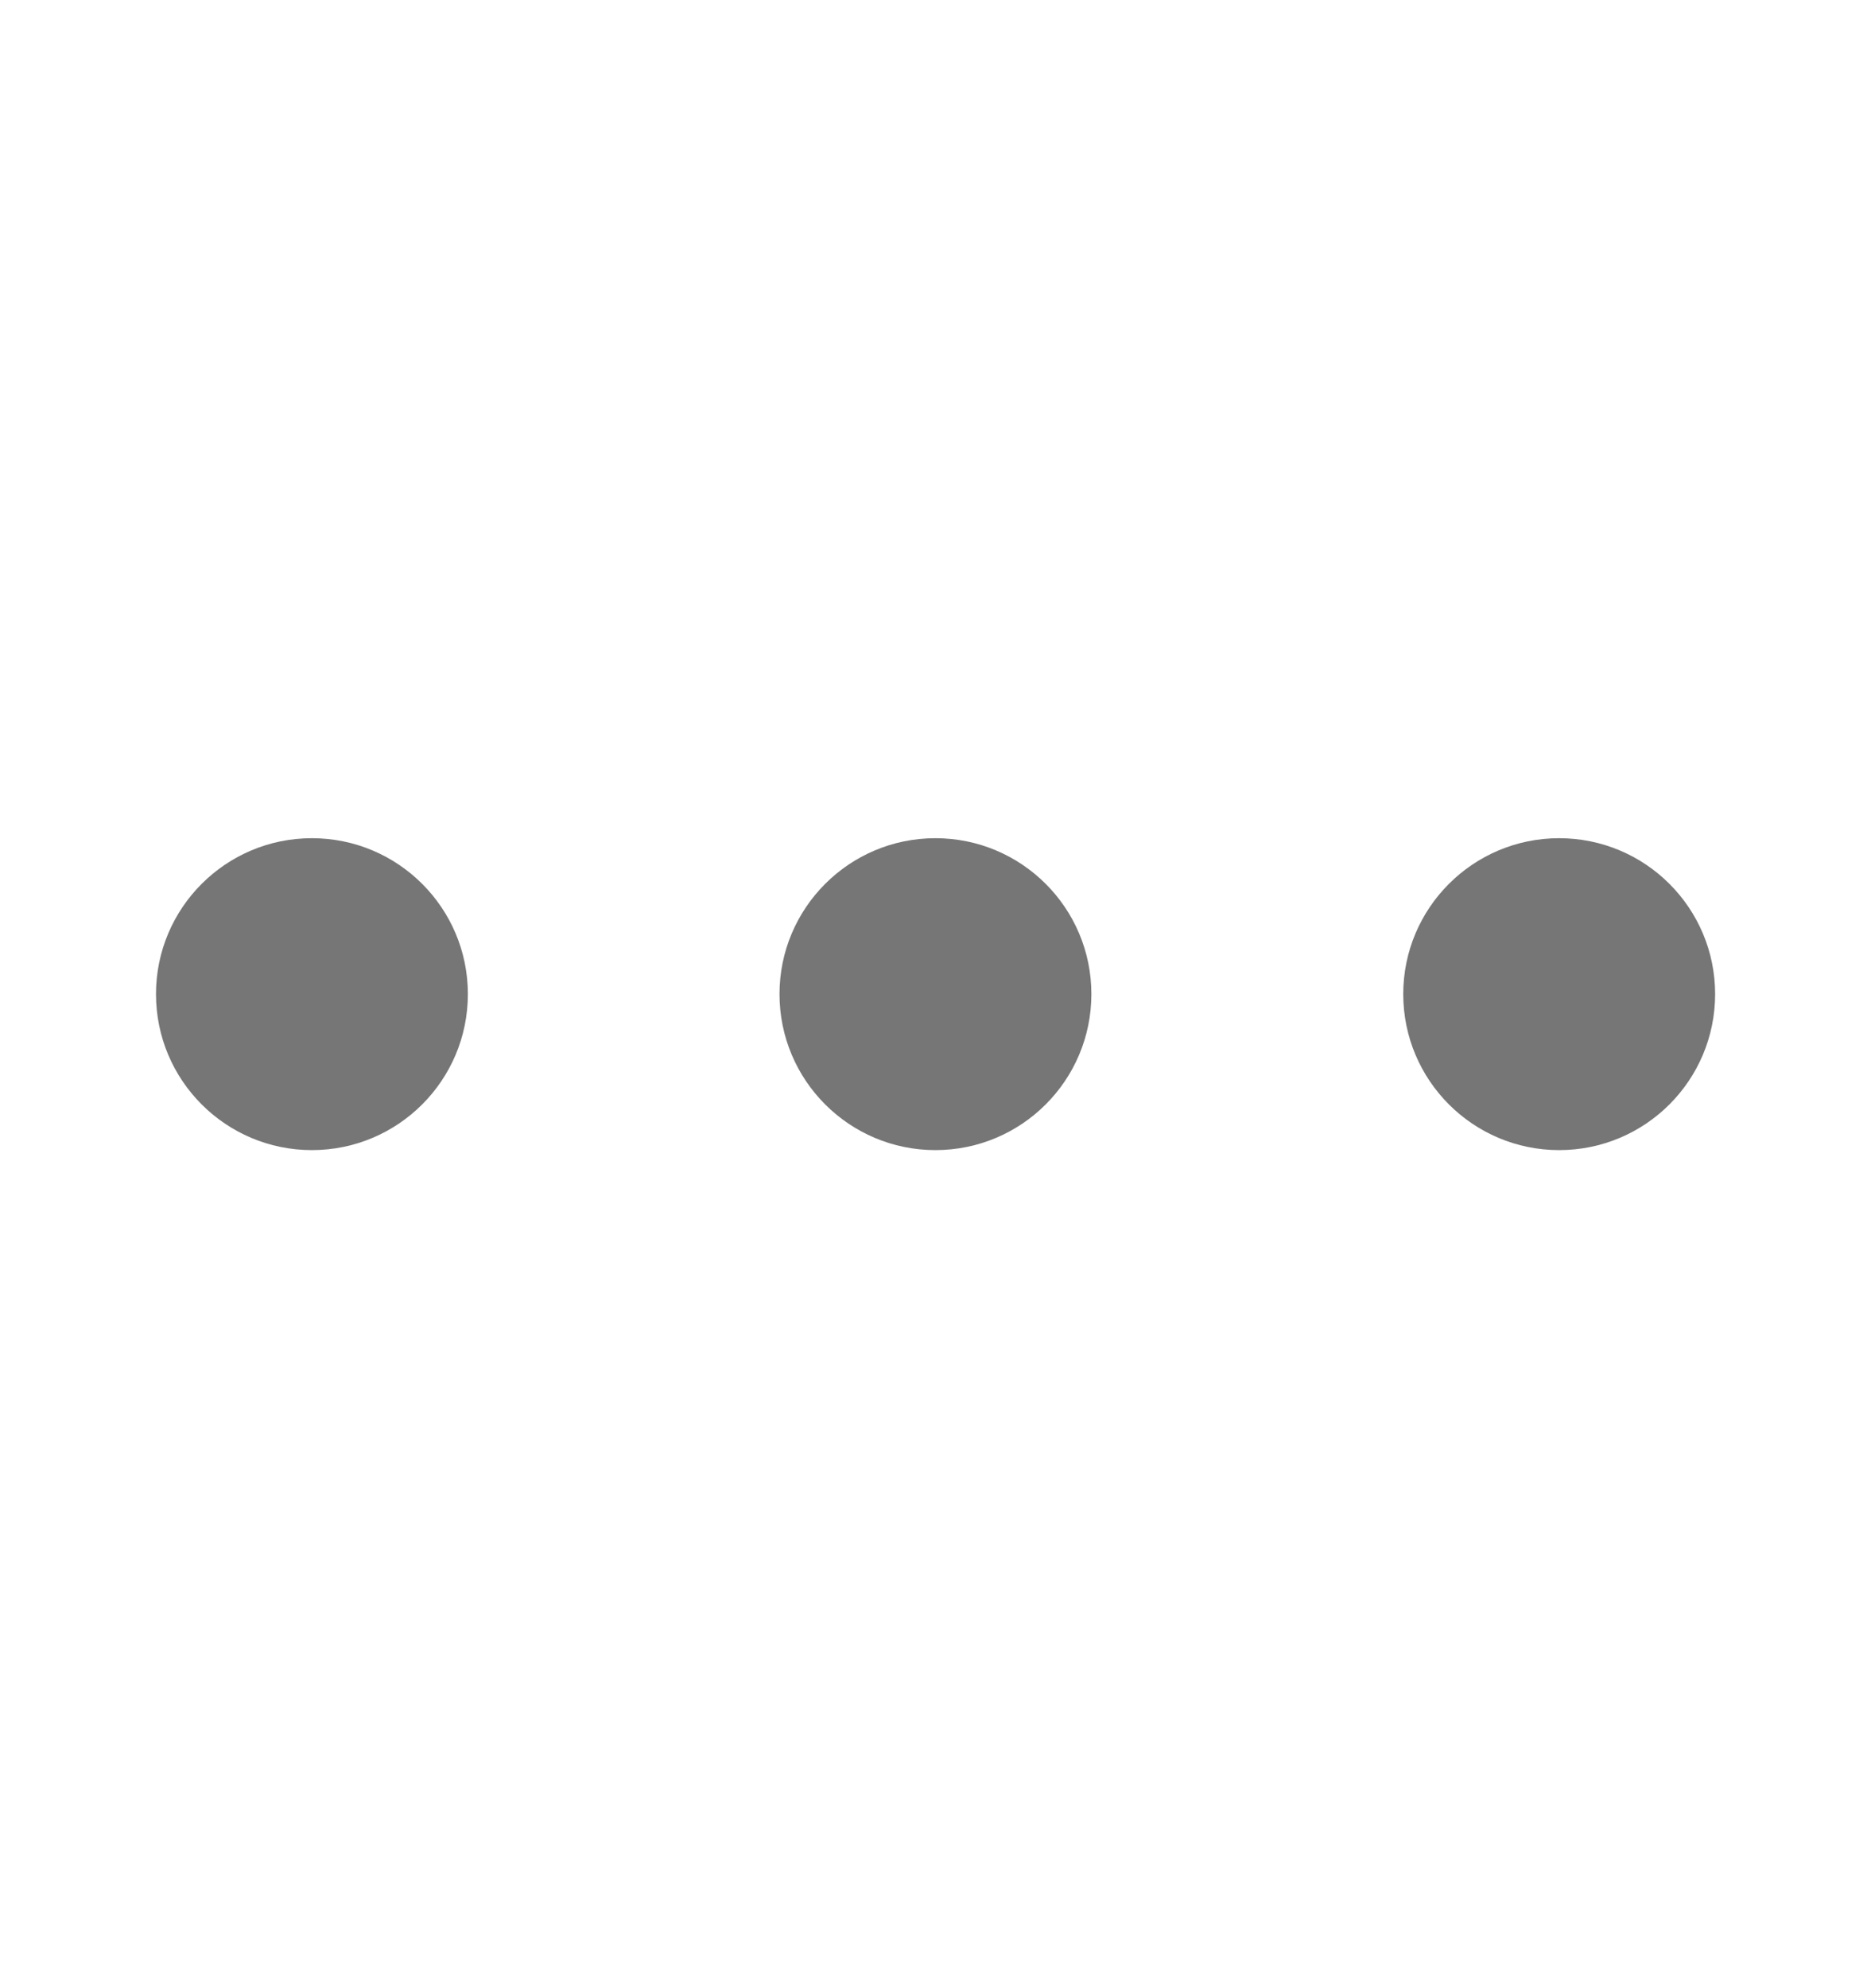 <svg width="16" height="17" viewBox="0 0 16 17" fill="none" xmlns="http://www.w3.org/2000/svg">
<path d="M7.999 9.834C8.736 9.834 9.333 9.237 9.333 8.5C9.333 7.764 8.736 7.167 7.999 7.167C7.263 7.167 6.666 7.764 6.666 8.5C6.666 9.237 7.263 9.834 7.999 9.834Z" fill="#767676"/>
<path d="M2.667 9.834C3.404 9.834 4.001 9.237 4.001 8.5C4.001 7.764 3.404 7.167 2.667 7.167C1.931 7.167 1.334 7.764 1.334 8.5C1.334 9.237 1.931 9.834 2.667 9.834Z" fill="#767676"/>
<path d="M13.333 9.834C14.07 9.834 14.667 9.237 14.667 8.5C14.667 7.764 14.07 7.167 13.333 7.167C12.597 7.167 12 7.764 12 8.5C12 9.237 12.597 9.834 13.333 9.834Z" fill="#767676"/>
</svg>
